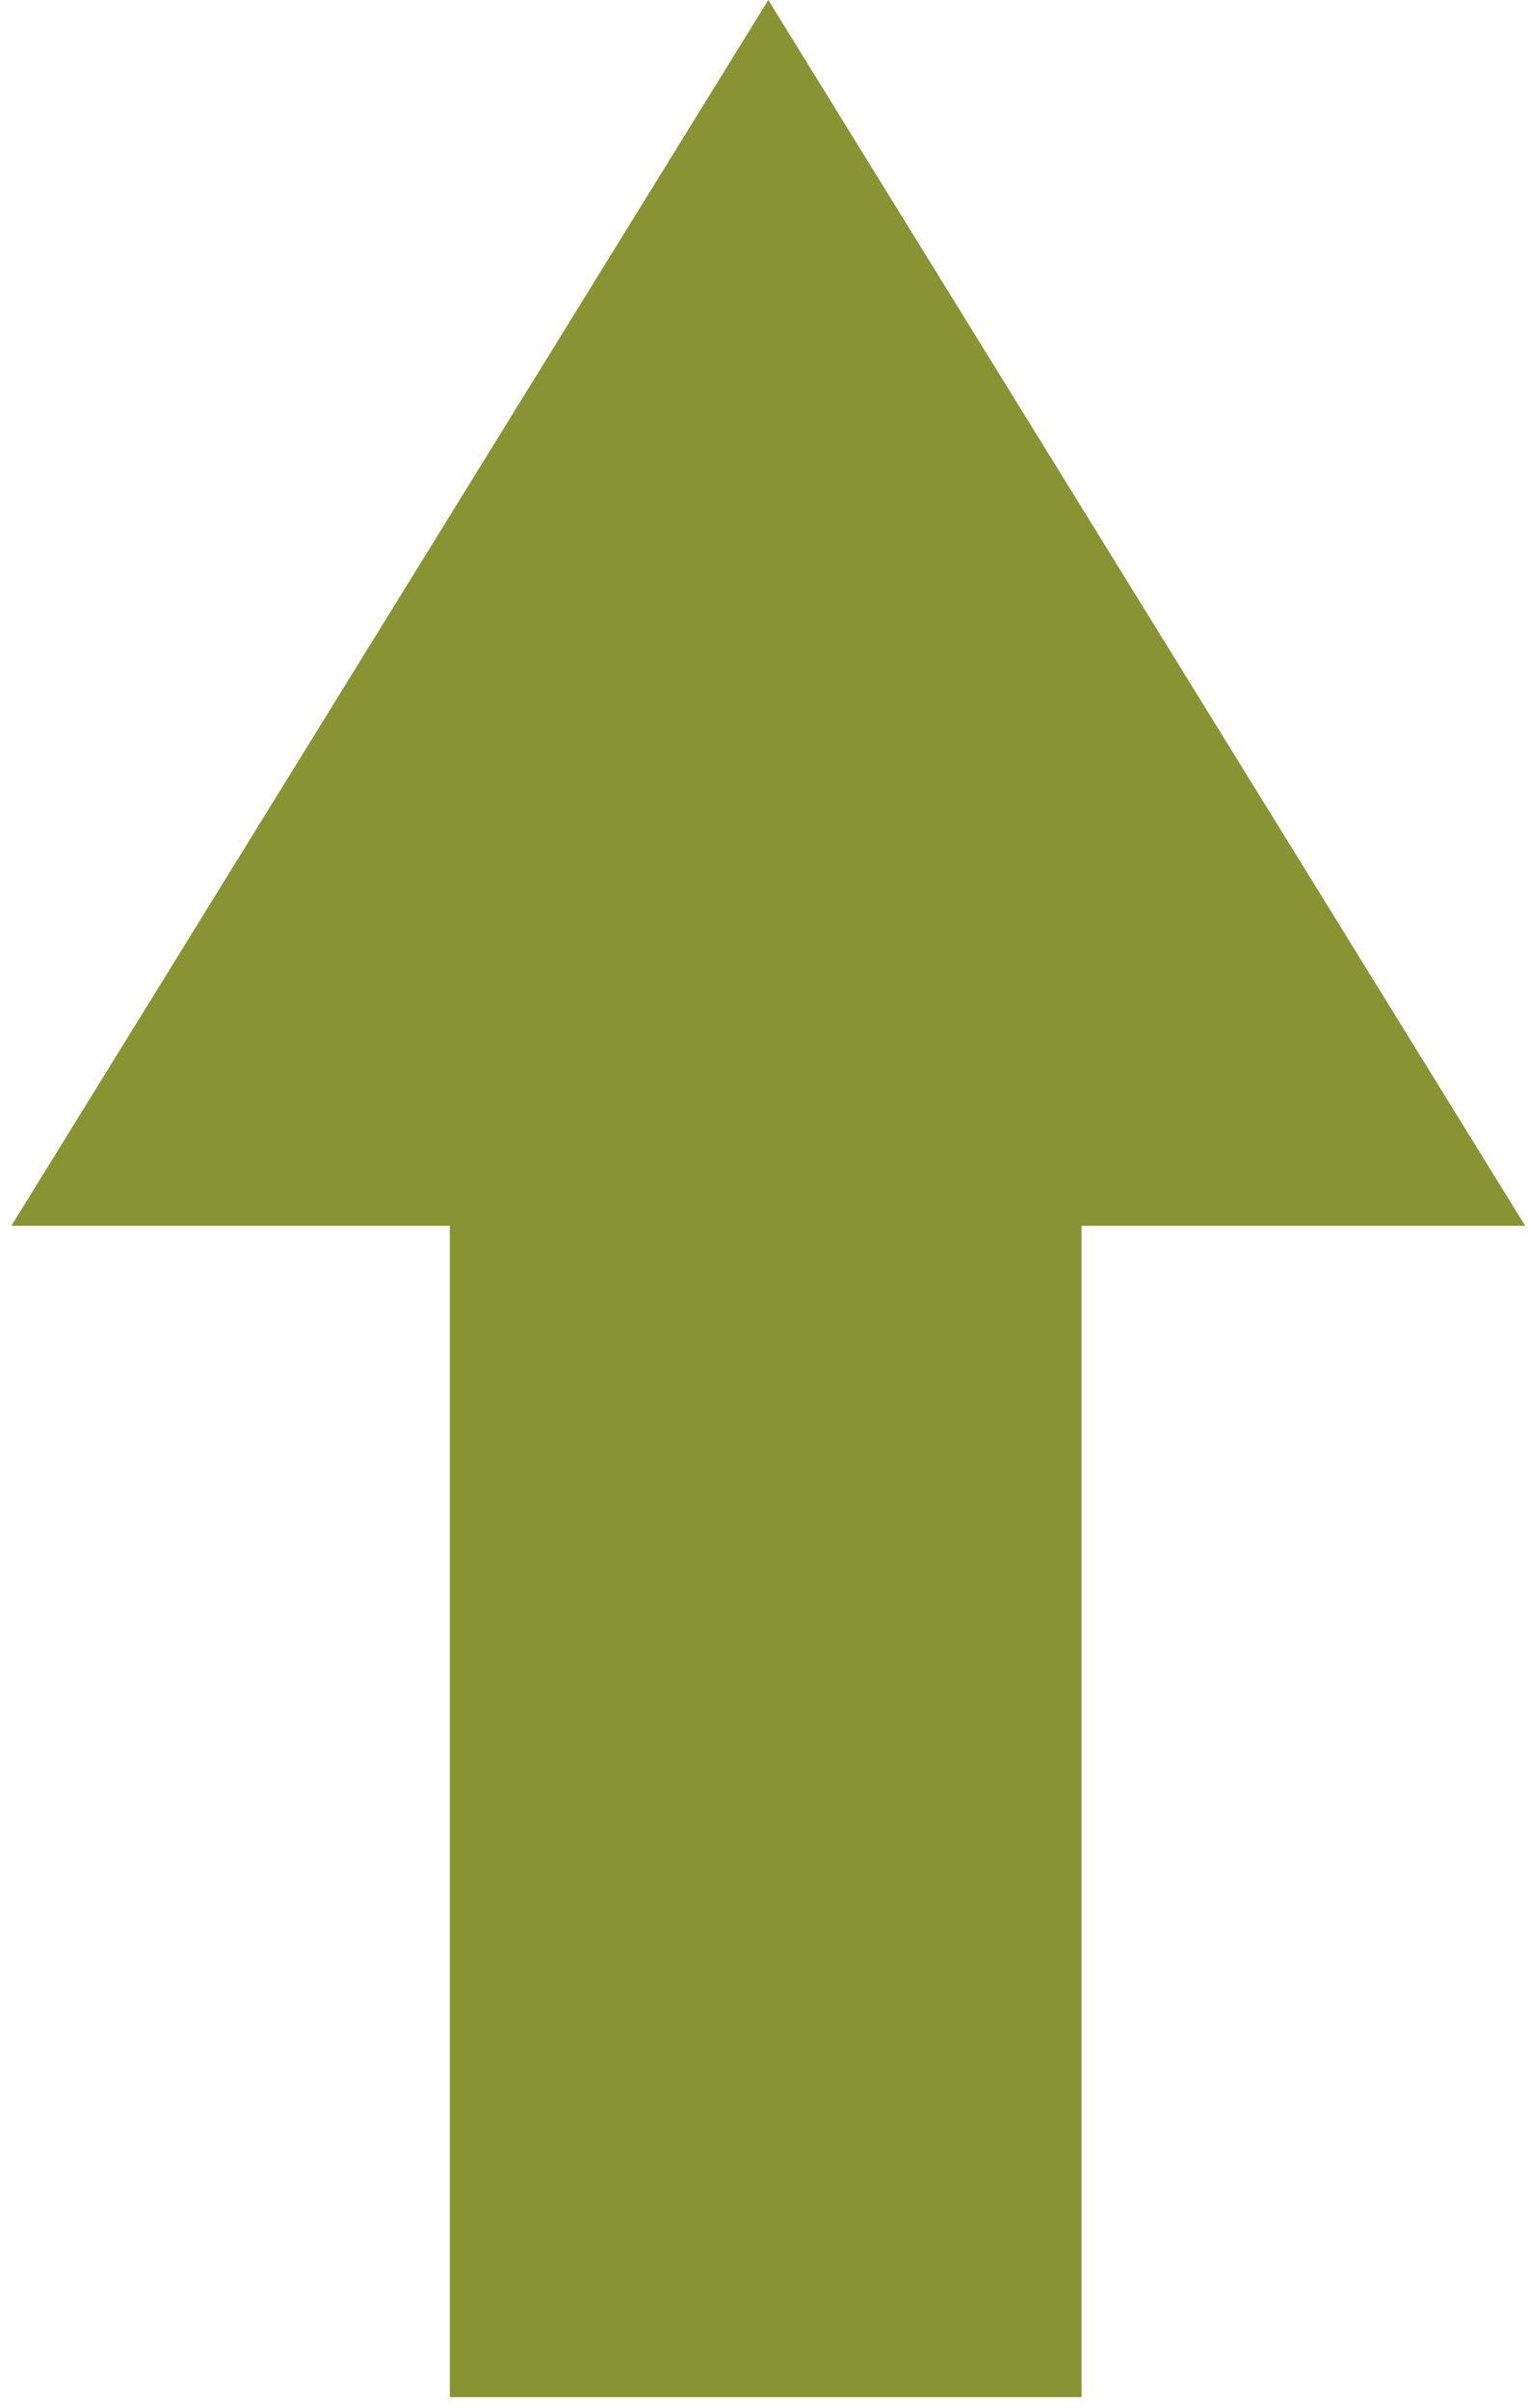 <svg width="101" height="159" viewBox="0 0 101 159" fill="none" xmlns="http://www.w3.org/2000/svg">
<path fill-rule="evenodd" clip-rule="evenodd" d="M100.75 80.948L50.75 0L0.75 80.948H29.711V158.298H71.445V80.948H100.75Z" fill="#889434"/>
</svg>
